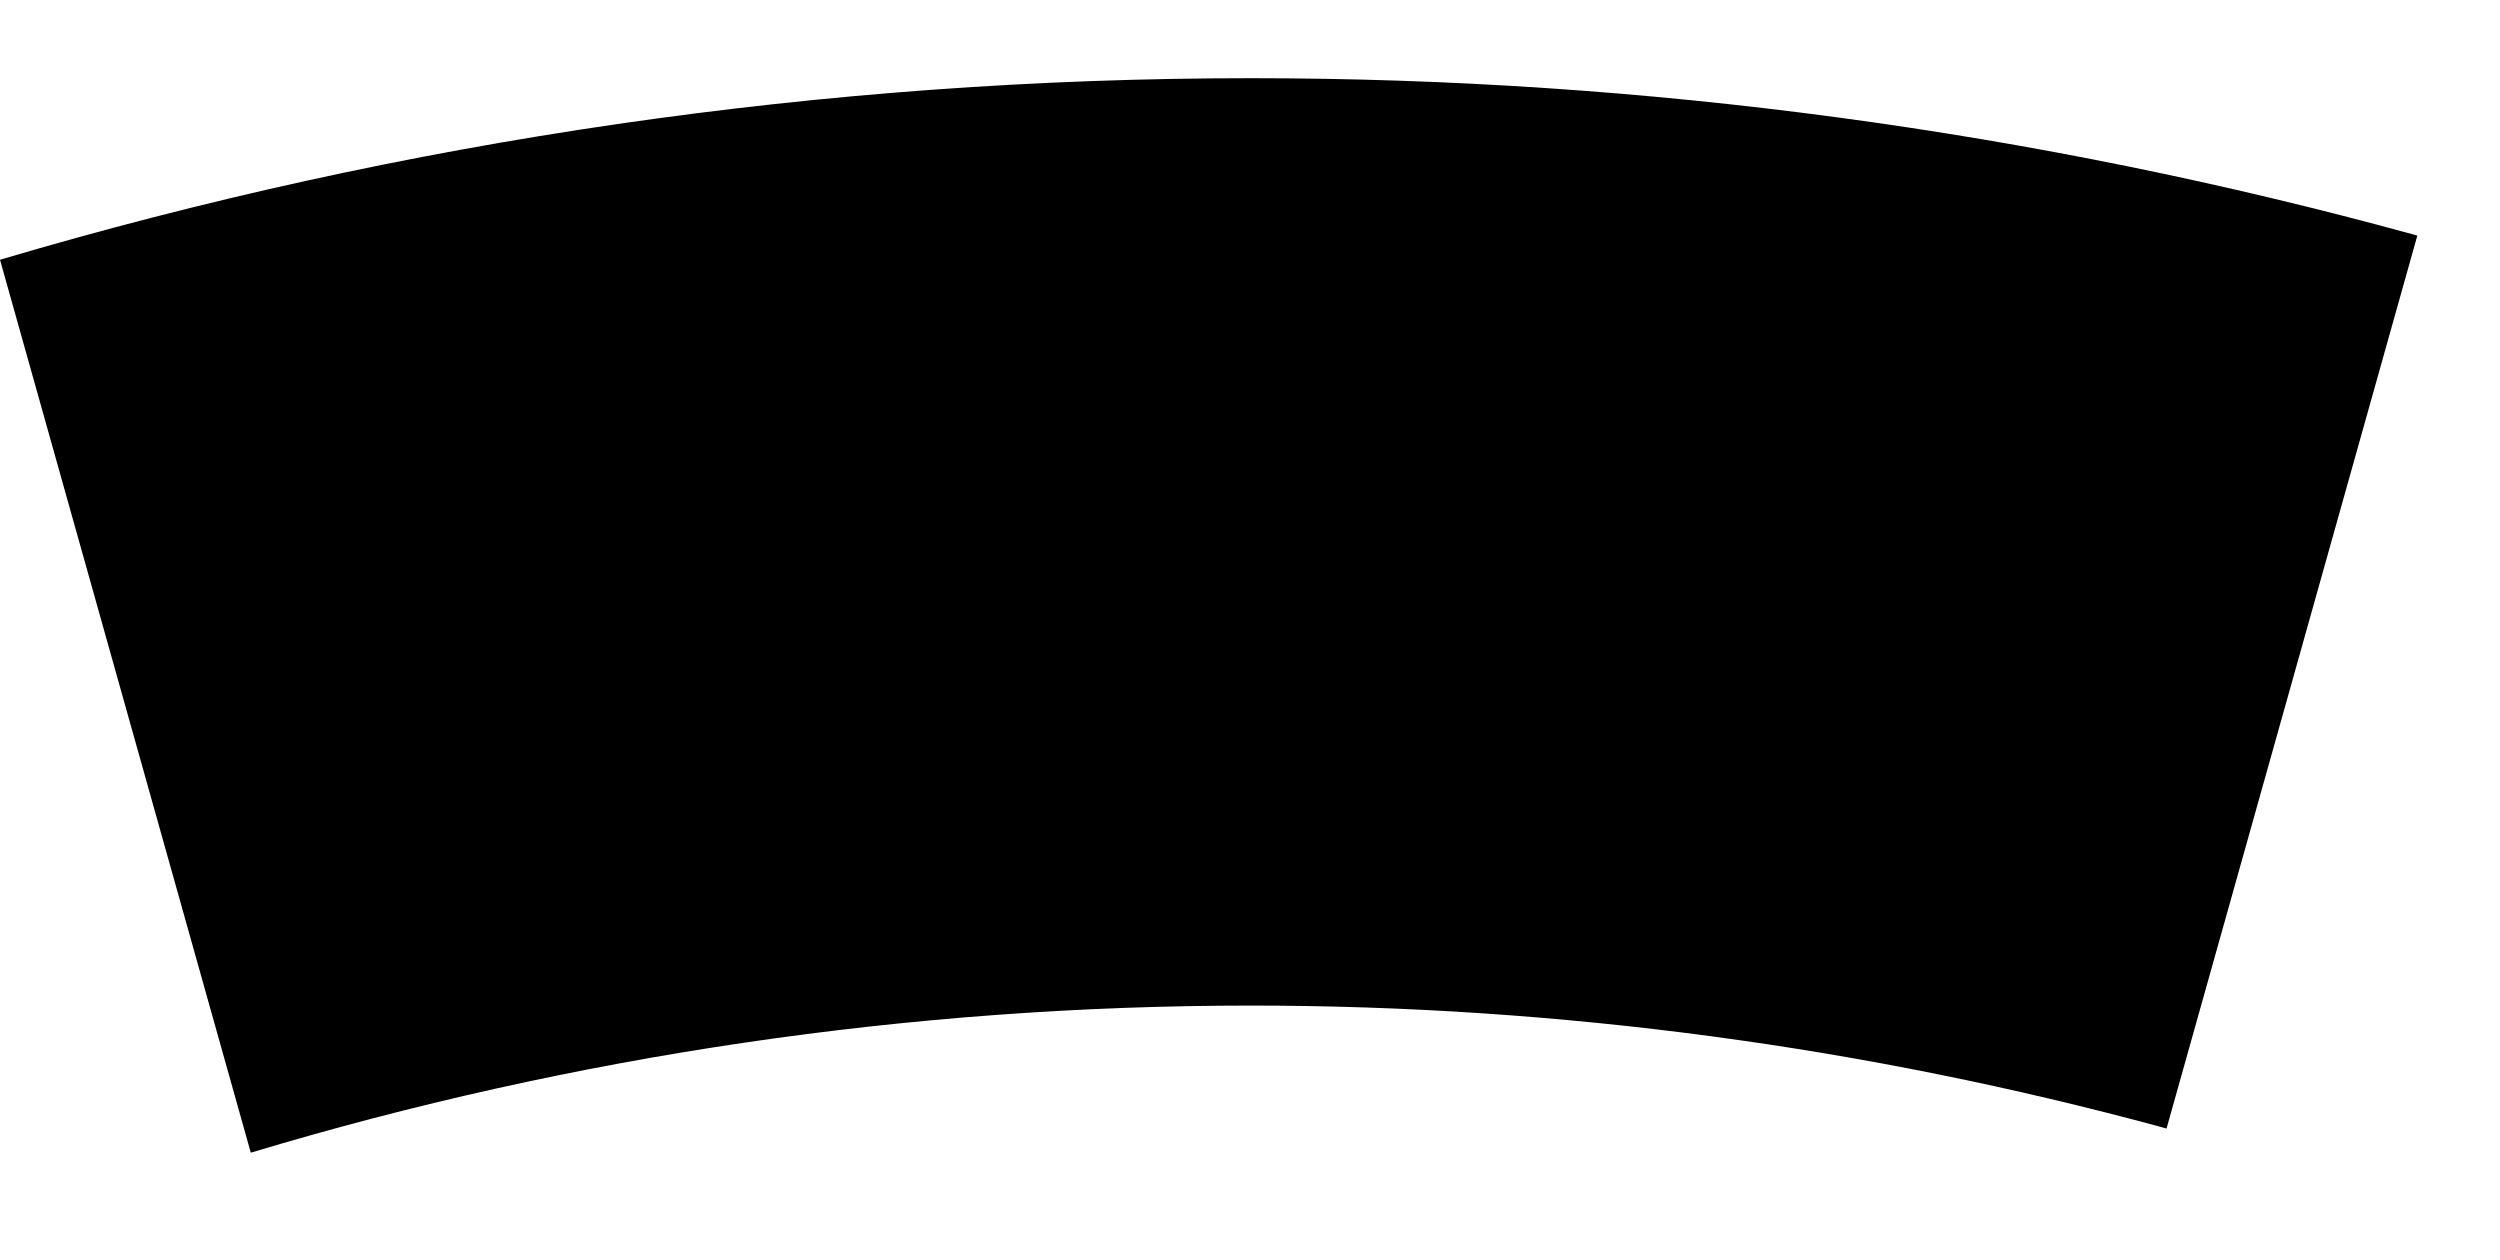 <?xml version="1.0" encoding="utf-8"?>
<!-- Generator: Adobe Illustrator 25.2.3, SVG Export Plug-In . SVG Version: 6.00 Build 0)  -->
<svg version="1.1" id="편집영역" xmlns="http://www.w3.org/2000/svg" xmlns:xlink="http://www.w3.org/1999/xlink" x="0px"
	 y="0px" width="725.7px" height="365.7px" viewBox="0 0 725.7 365.7" enable-background="new 0 0 725.7 365.7"
	 xml:space="preserve">
<path d="M363.1,22.7C239.6,22.7,117.4,40.6,0,75.4l72.8,259.2c93.7-28.2,191.5-42.7,290.3-42.7c89.7,0,178.6,12,264.4,35.3l1.4,0.4
	l72.8-259.2l-1.4-0.4C590.9,38,477.5,22.7,363.1,22.7z"/>
</svg>
